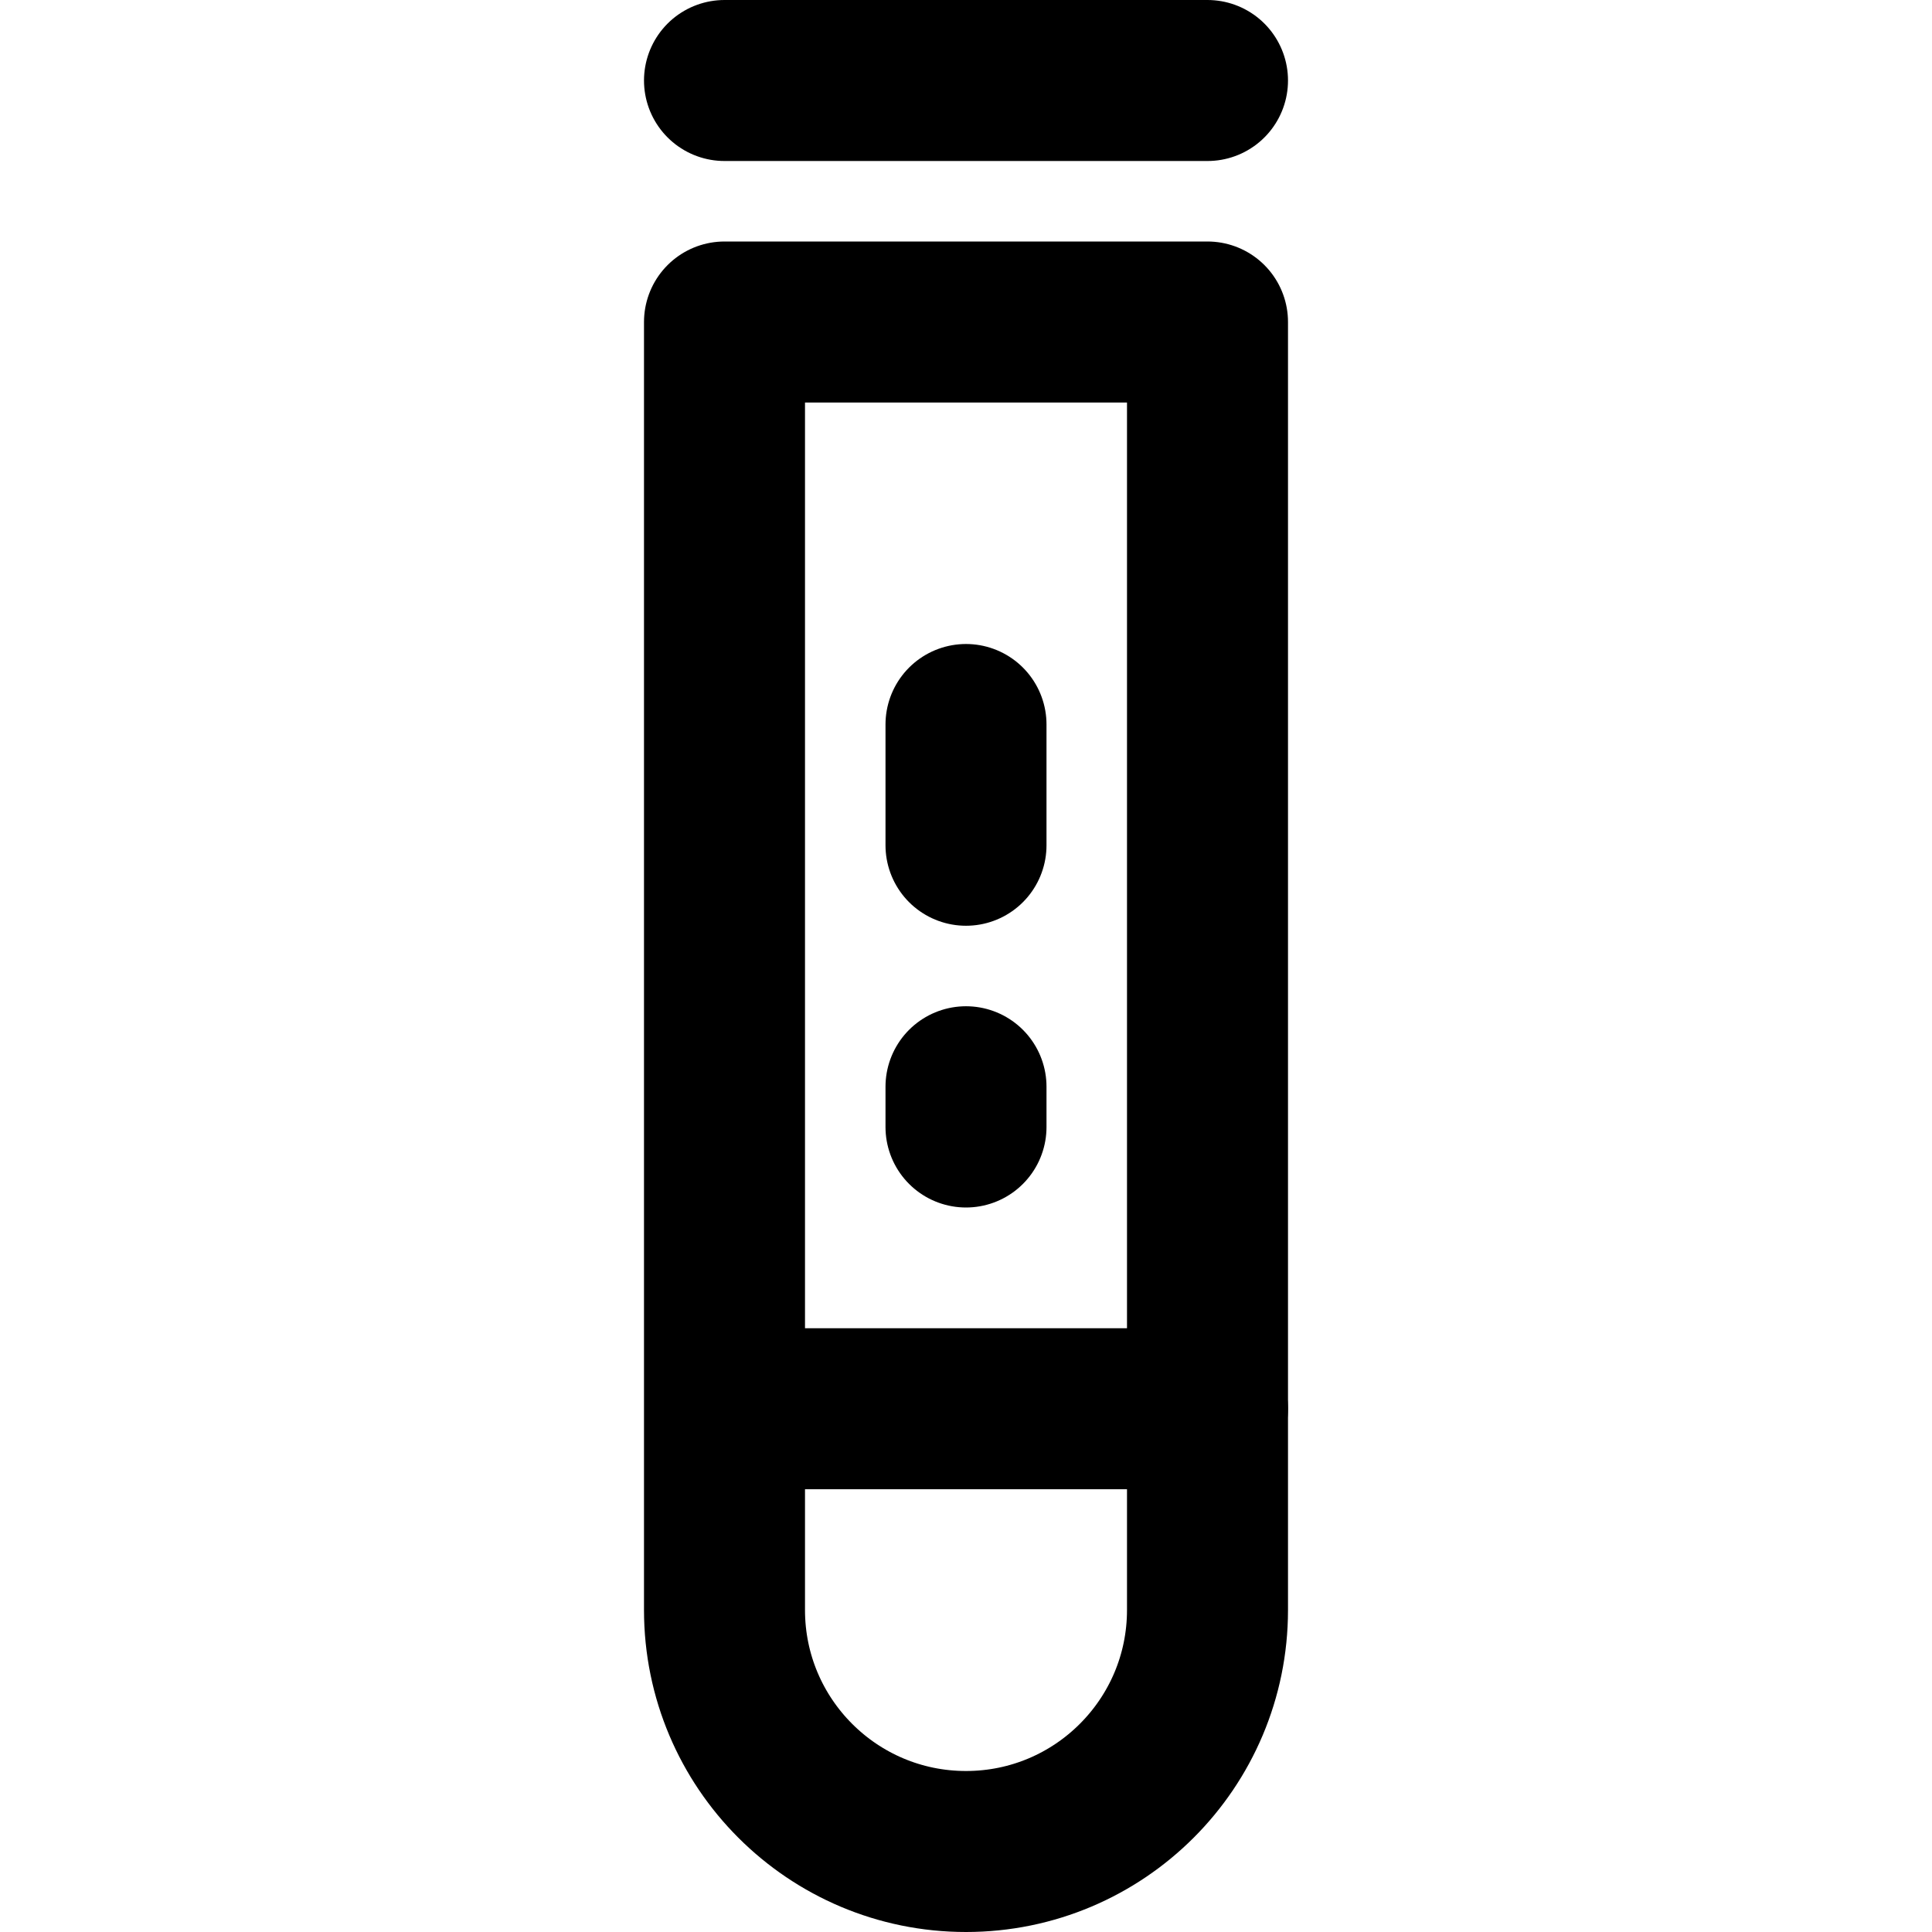 <?xml version="1.0" encoding="UTF-8"?>
<svg width="48px" height="48px" viewBox="0 0 48 48" version="1.1" xmlns="http://www.w3.org/2000/svg" xmlns:xlink="http://www.w3.org/1999/xlink">
    <!-- Generator: Sketch 50.2 (55047) - http://www.bohemiancoding.com/sketch -->
    <title>others/test-tube</title>
    <desc>Created with Sketch.</desc>
    <defs></defs>
    <g id="others/test-tube" stroke="none" stroke-width="1" fill="none" fill-rule="evenodd" stroke-linecap="round" stroke-linejoin="round">
        <path class="fillColor" d="M24,46 C27.314,46 30,43.314 30,40 L30,8 L18,8 L18,40 C18,43.314 20.686,46 24,46 Z" id="Oval" stroke="#000000" stroke-width="4"></path>
        <path d="M18,2 L30,2" id="Path-3-Copy" stroke="#000000" stroke-width="4"></path>
        <path class="innerStrokeColor" d="M24,27 L24,28" id="Path-4-Copy-2" stroke="#000000" stroke-width="4"></path>
        <path class="innerStrokeColor" d="M24,18 L24,21" id="Path-4-Copy-3" stroke="#000000" stroke-width="4"></path>
        <path class="innerStrokeColor" d="M19,35 L30,35" id="Path-6" stroke="#000000" stroke-width="4"></path>
    </g>
</svg>
